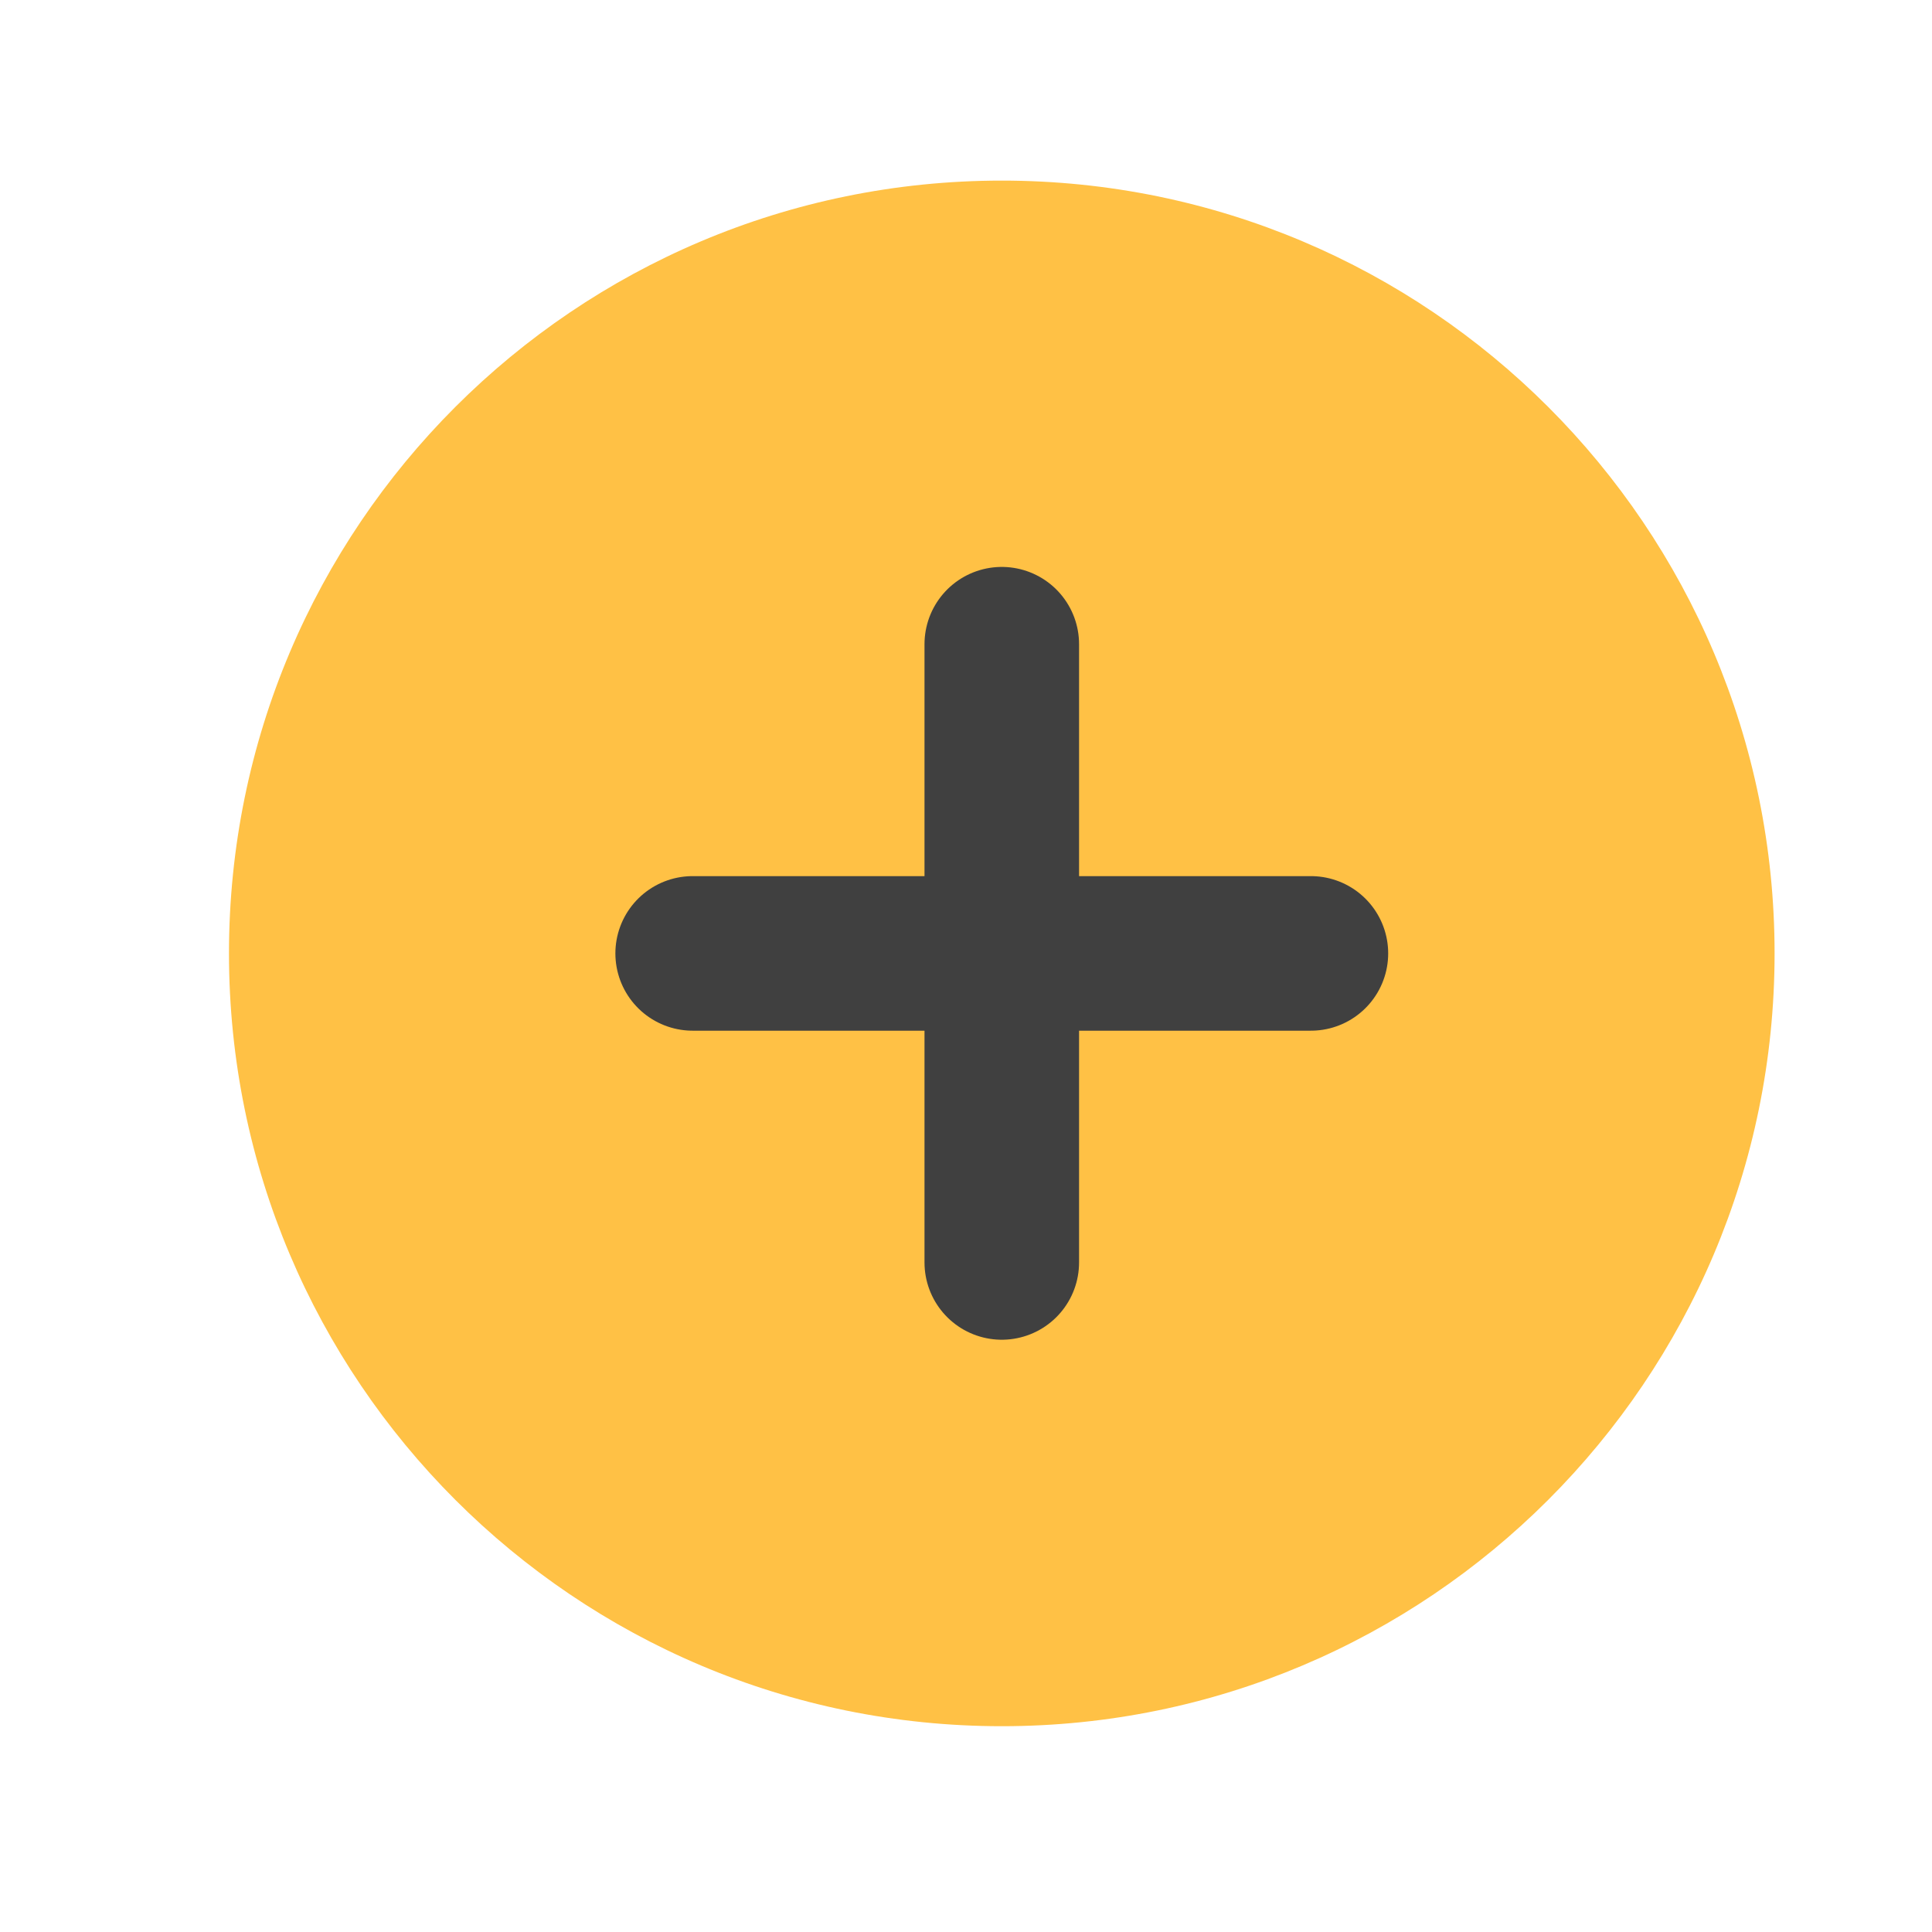 <svg xmlns="http://www.w3.org/2000/svg" width="25" height="25" fill="none" aria-hidden="true" viewBox="0 0 25 25" focusable="false"><path fill="#FFC145" d="M12.963 22.337c5.523 0 10-4.478 10-10s-4.477-10-10-10-10 4.477-10 10 4.477 10 10 10"/><path stroke="#404040" stroke-linecap="round" stroke-linejoin="round" stroke-width="2" d="M12.963 8.336v8m-4-3.999h8"/></svg>
